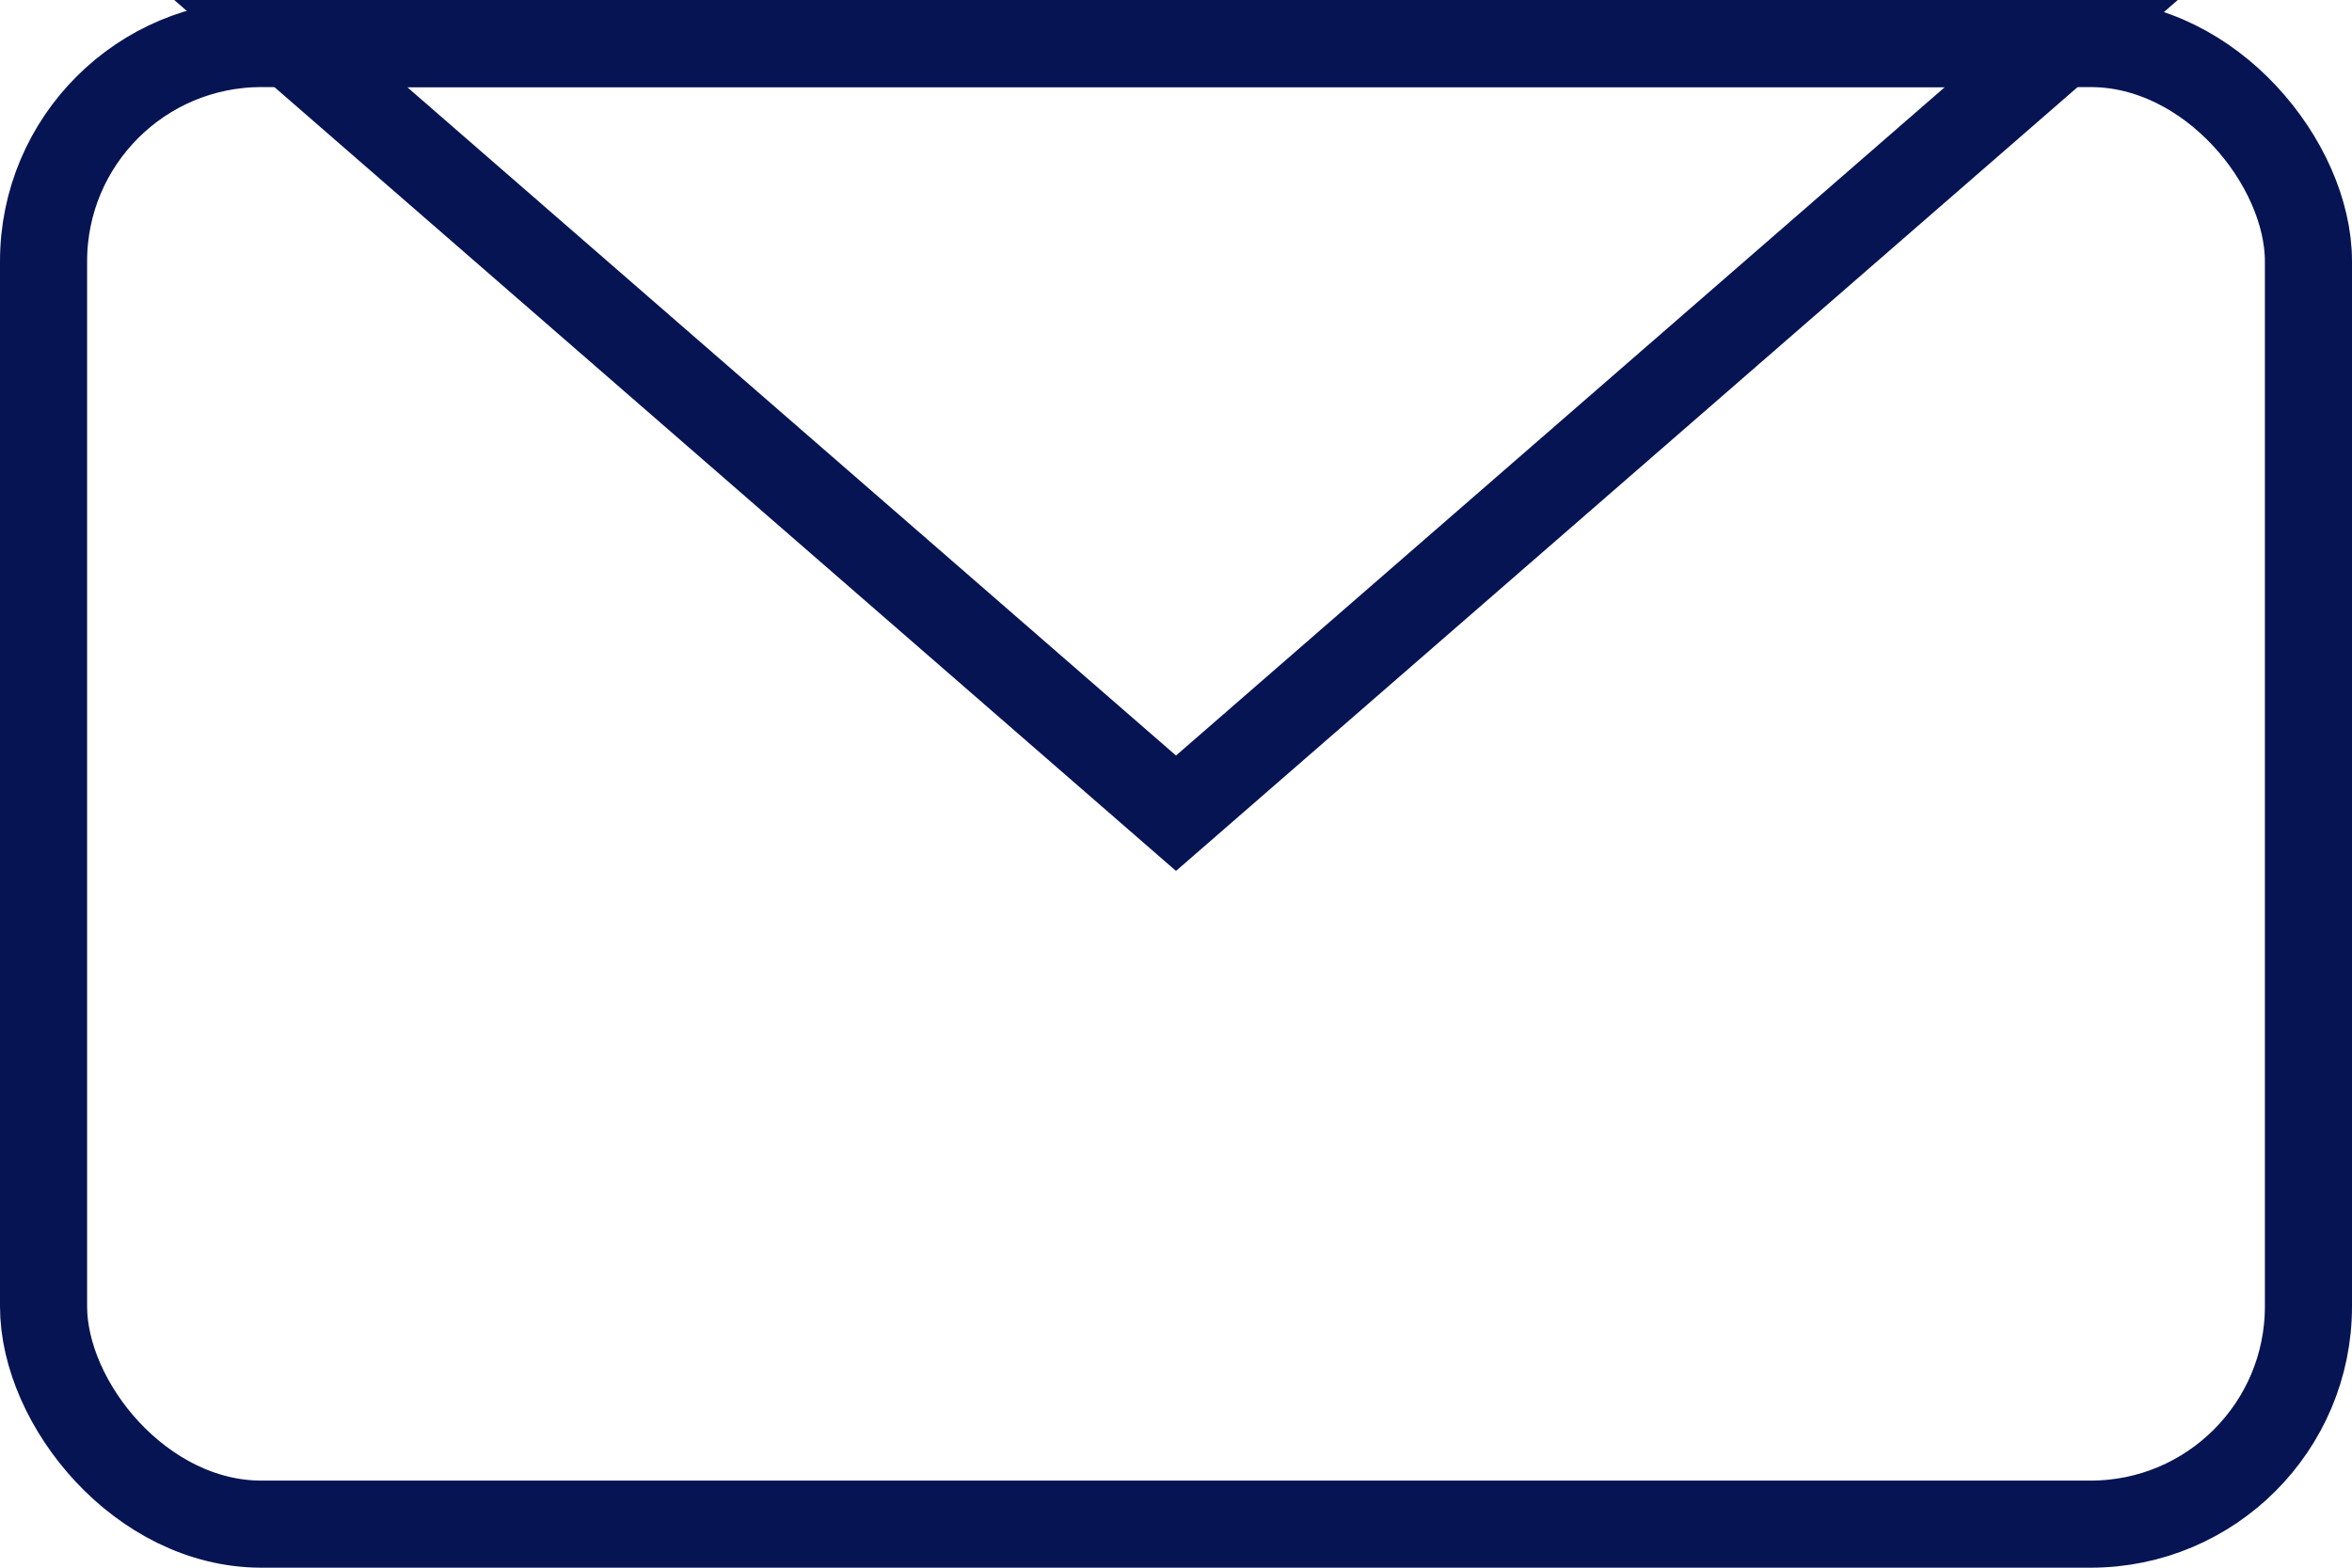 <svg xmlns="http://www.w3.org/2000/svg" width="27" height="18" viewBox="0 0 27 18"><g transform="translate(-0.027)"><g transform="translate(0.027)" fill="none" stroke="#071453" stroke-linecap="round" stroke-width="1"><rect width="27" height="18" rx="3" stroke="none"/><rect x="0.5" y="0.5" width="26" height="17" rx="2.5" fill="none"/></g><g transform="translate(25.027 10) rotate(180)" fill="none" stroke-linecap="round"><path d="M11.5,0,23,10H0Z" stroke="none"/><path d="M 11.5 1.325 L 2.674 9 L 20.326 9 L 11.5 1.325 M 11.5 0 L 23 10 L 0 10 L 11.5 0 Z" stroke="none" fill="#071453"/></g></g></svg>